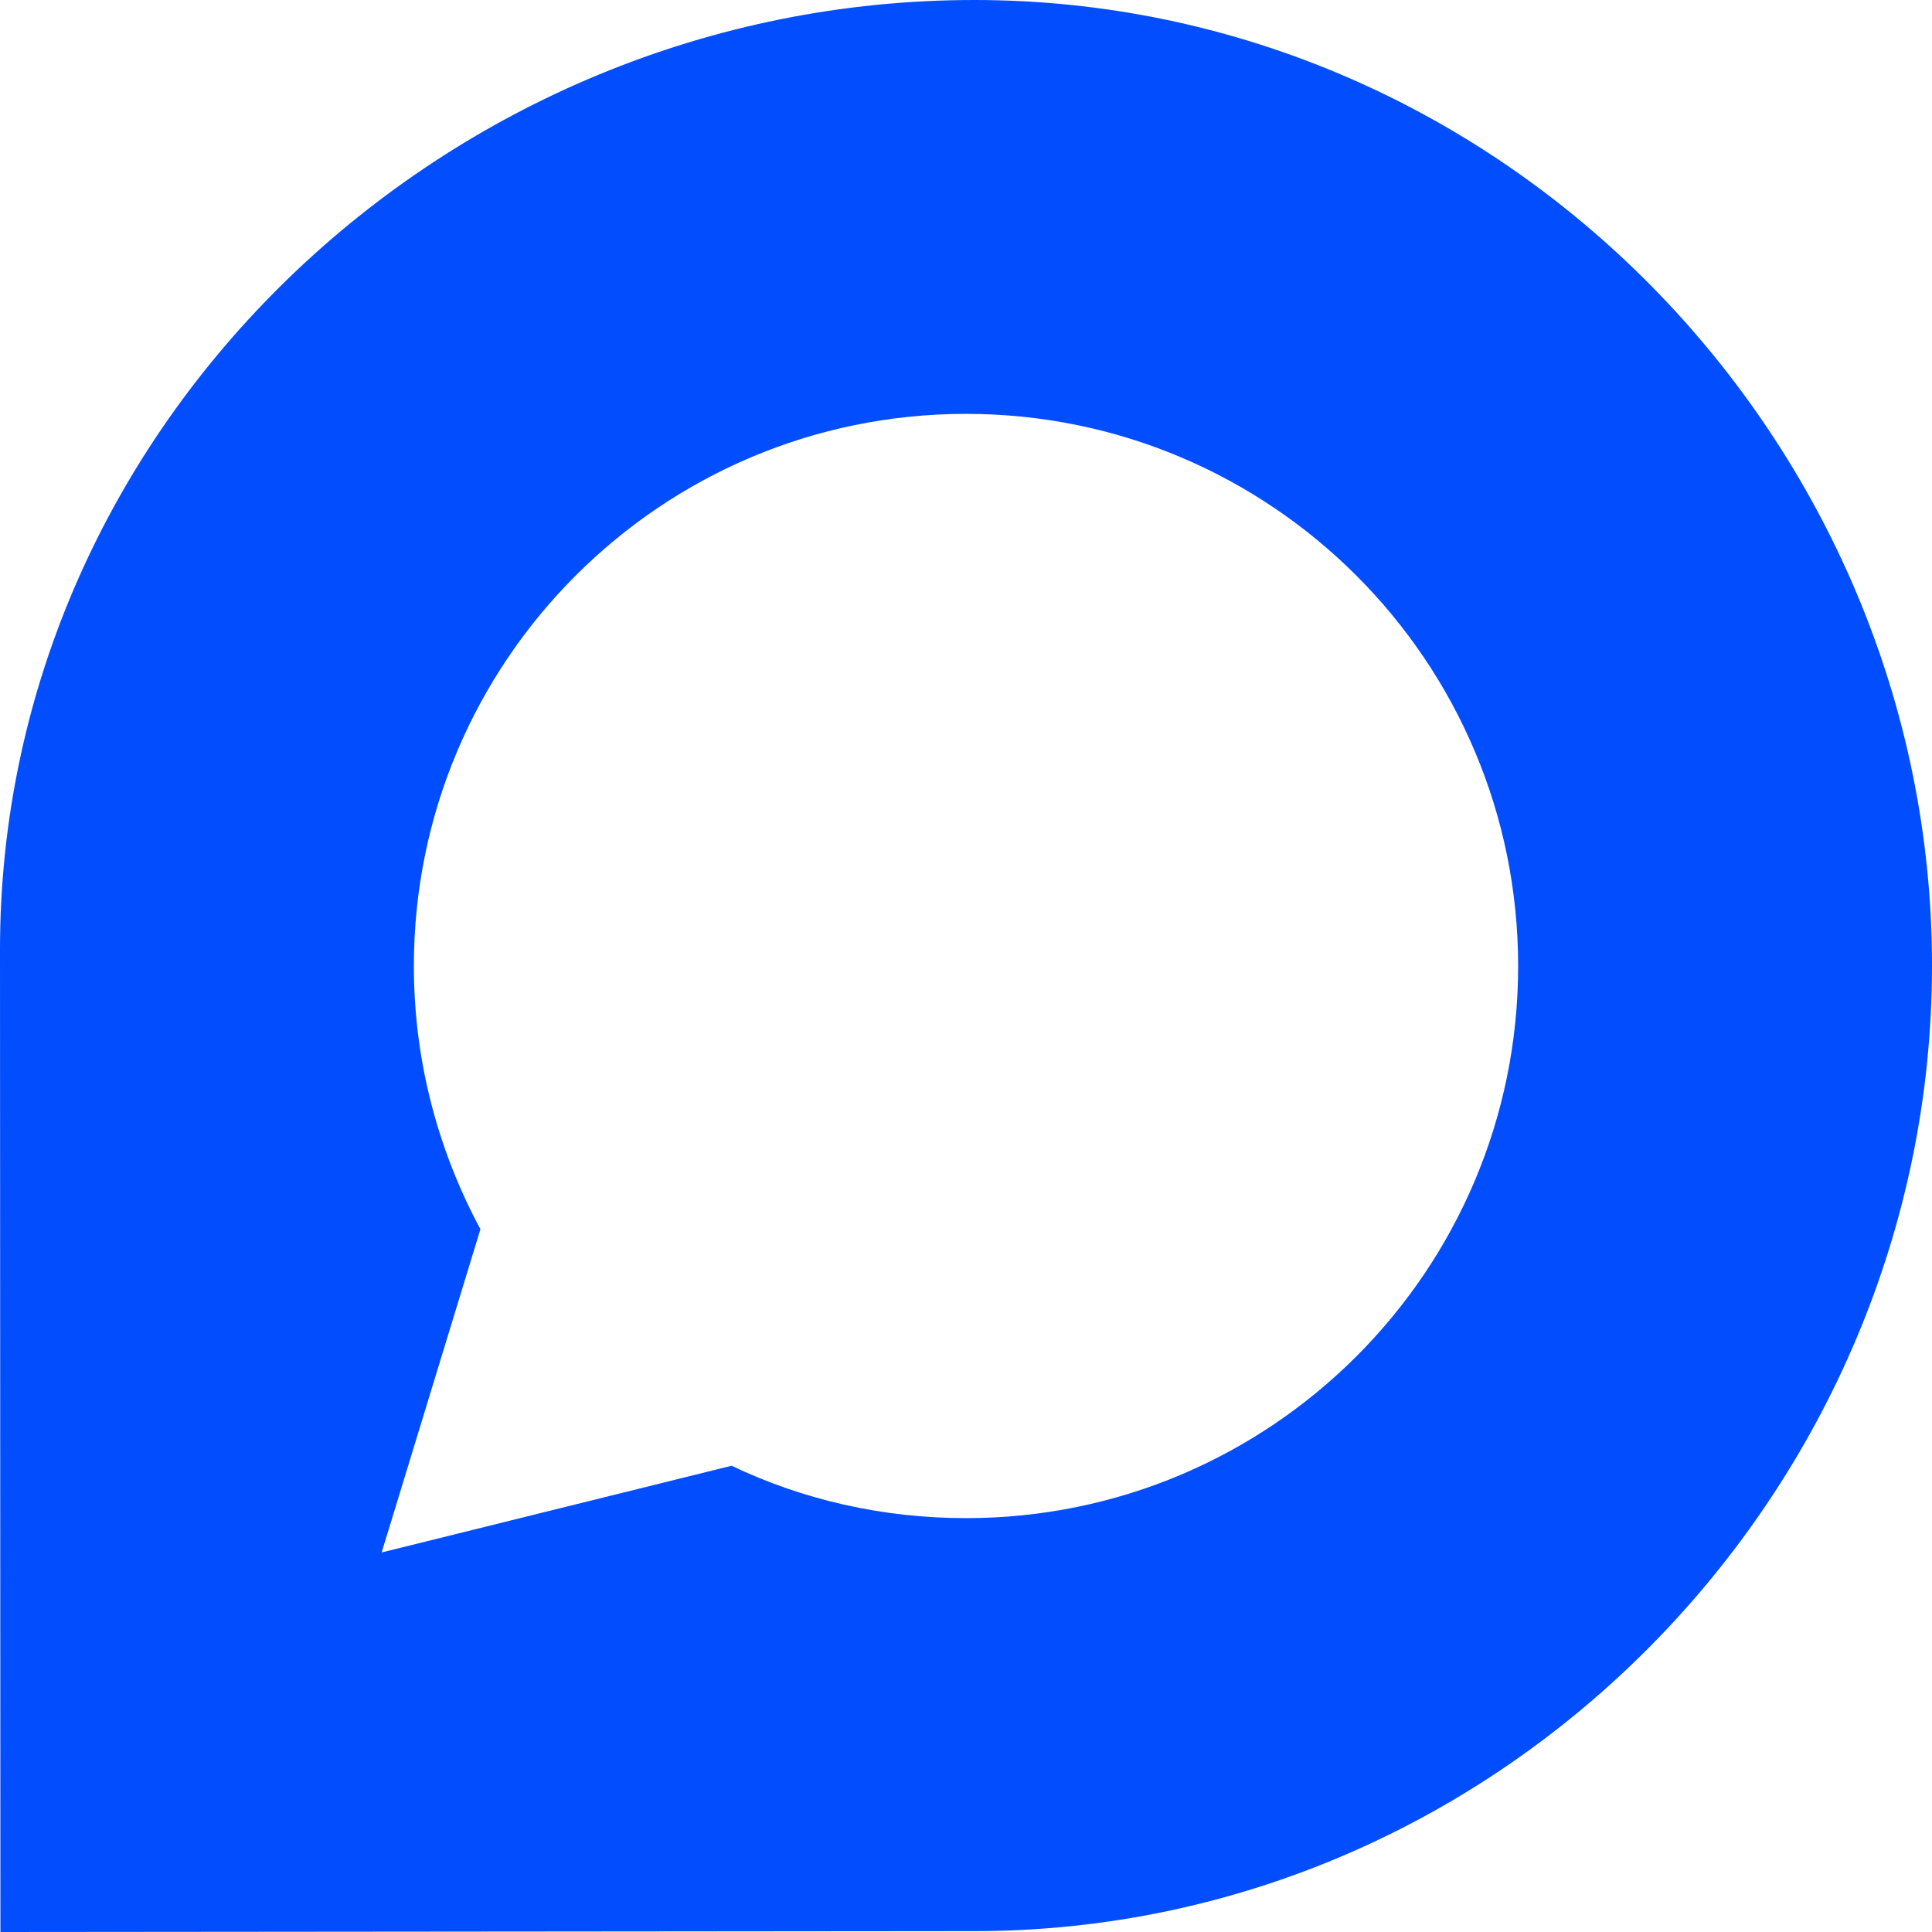 <svg xmlns:xlink="http://www.w3.org/1999/xlink" width="42" height="42" viewBox="0 0 42 42" fill="none" xmlns="http://www.w3.org/2000/svg" class="logo" data-v-7d1a774c=""><path d="M21.177 0C9.688 0 0 9.231 0 20.636C0 21 0.009 42 0.009 42L21.177 41.981C32.685 41.981 42 32.387 42 20.991C42 9.595 32.685 0 21.177 0ZM21 33.003C19.18 33.003 17.444 32.601 15.904 31.864L8.297 33.749L10.444 26.721C9.529 25.023 8.997 23.072 8.997 21C8.997 14.373 14.373 8.997 21 8.997C27.627 8.997 33.003 14.373 33.003 21C33.003 27.627 27.627 33.003 21 33.003Z" fill="#024DFD" fillOpacity="0.8" data-v-7d1a774c=""></path></svg>